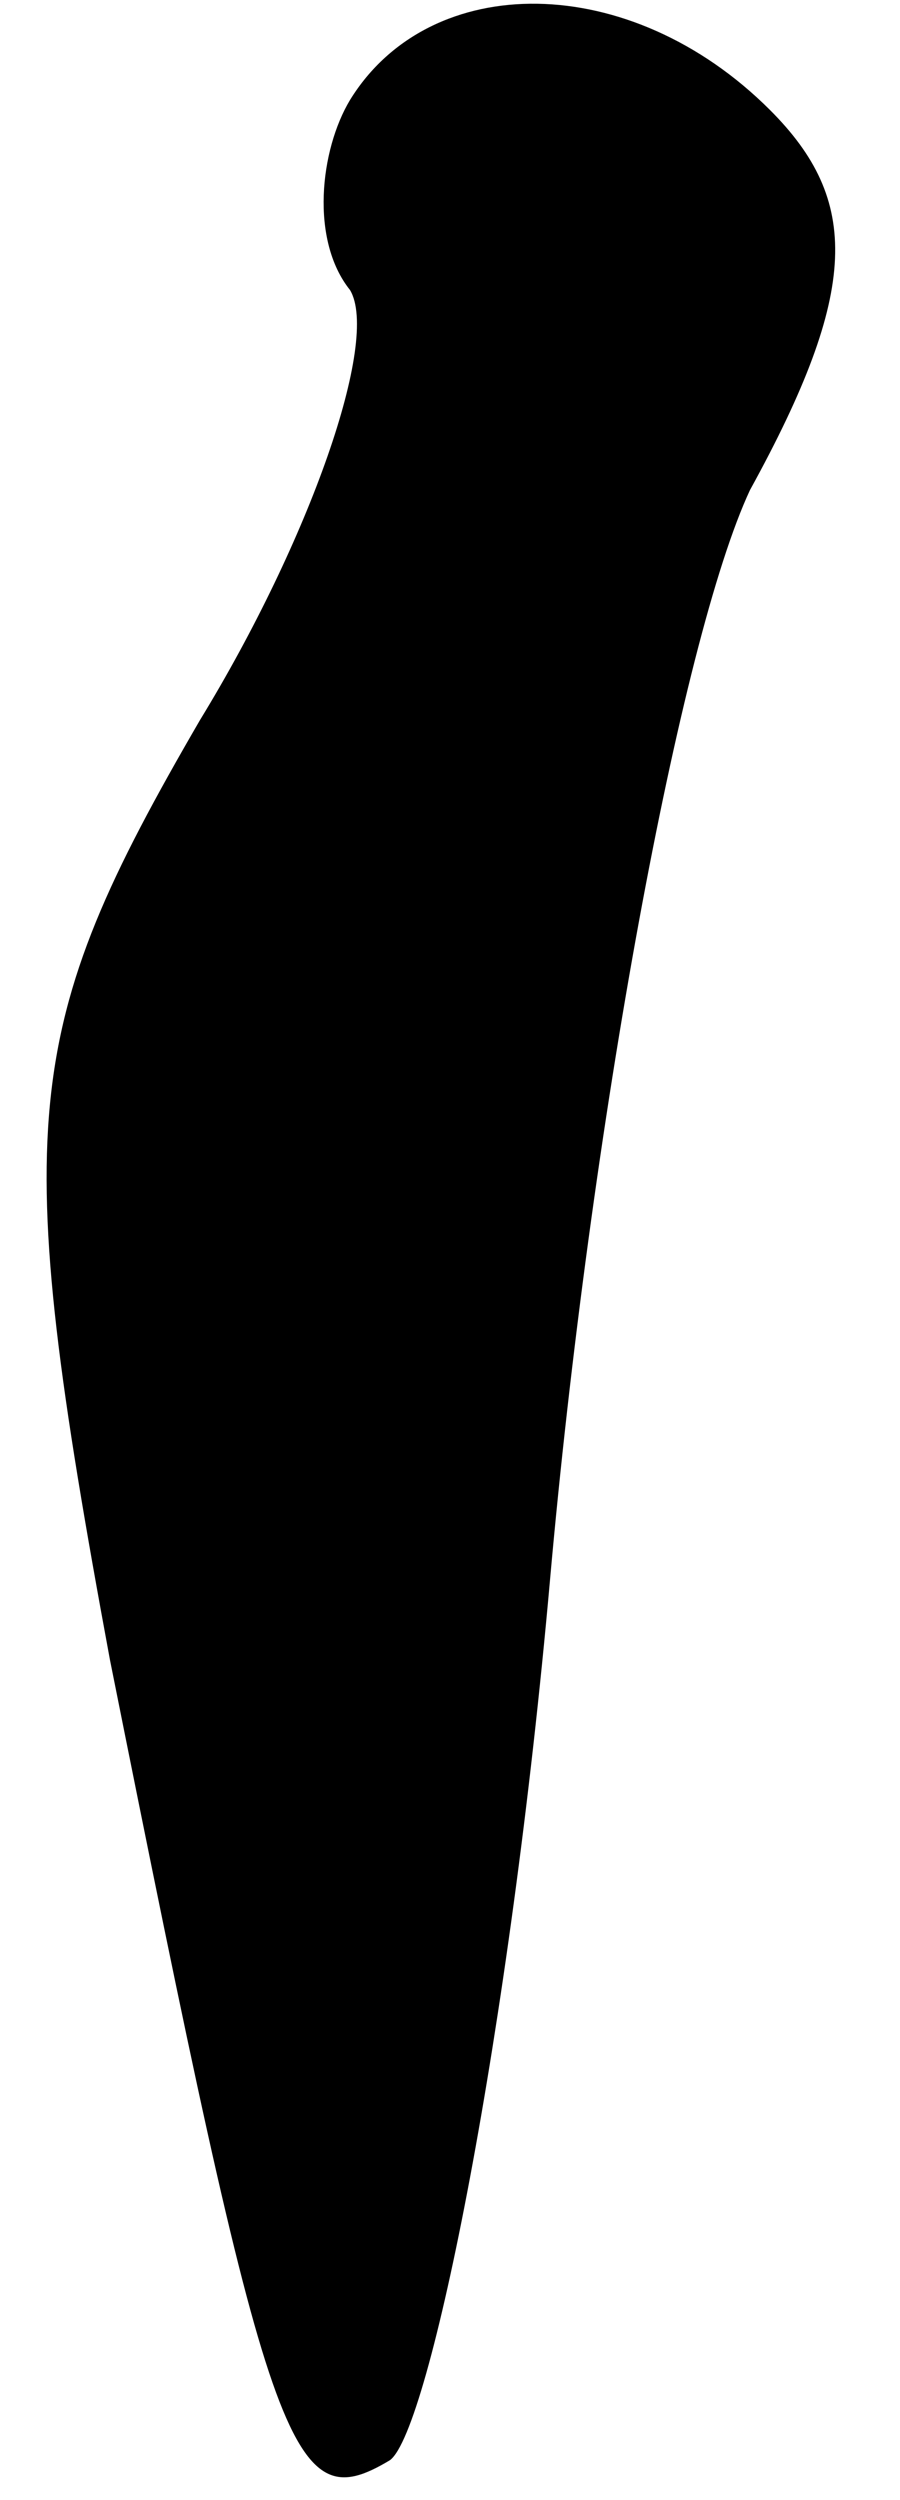<?xml version="1.0" standalone="no"?>
<!DOCTYPE svg PUBLIC "-//W3C//DTD SVG 20010904//EN"
 "http://www.w3.org/TR/2001/REC-SVG-20010904/DTD/svg10.dtd">
<svg version="1.0" xmlns="http://www.w3.org/2000/svg"
 width="9pt" height="25pt" viewBox="0 0 9 25"
 preserveAspectRatio="xMidYMid meet">
<g transform="translate(0,25) scale(0.1,-0.1)"
fill="#000000" stroke="none">
<path fill="#000000" stroke="none" d="M35 240 c-3 -5 -4 -14 0 -19 3 -5 -4
-25 -15 -43 -18 -31 -19 -40 -9 -94 16 -80 18 -86 28 -80 4 3 12 43 16 88 4
45 13 94 20 109 11 20 11 29 2 38 -14 14 -34 14 -42 1z"/>
</g>
</svg>
